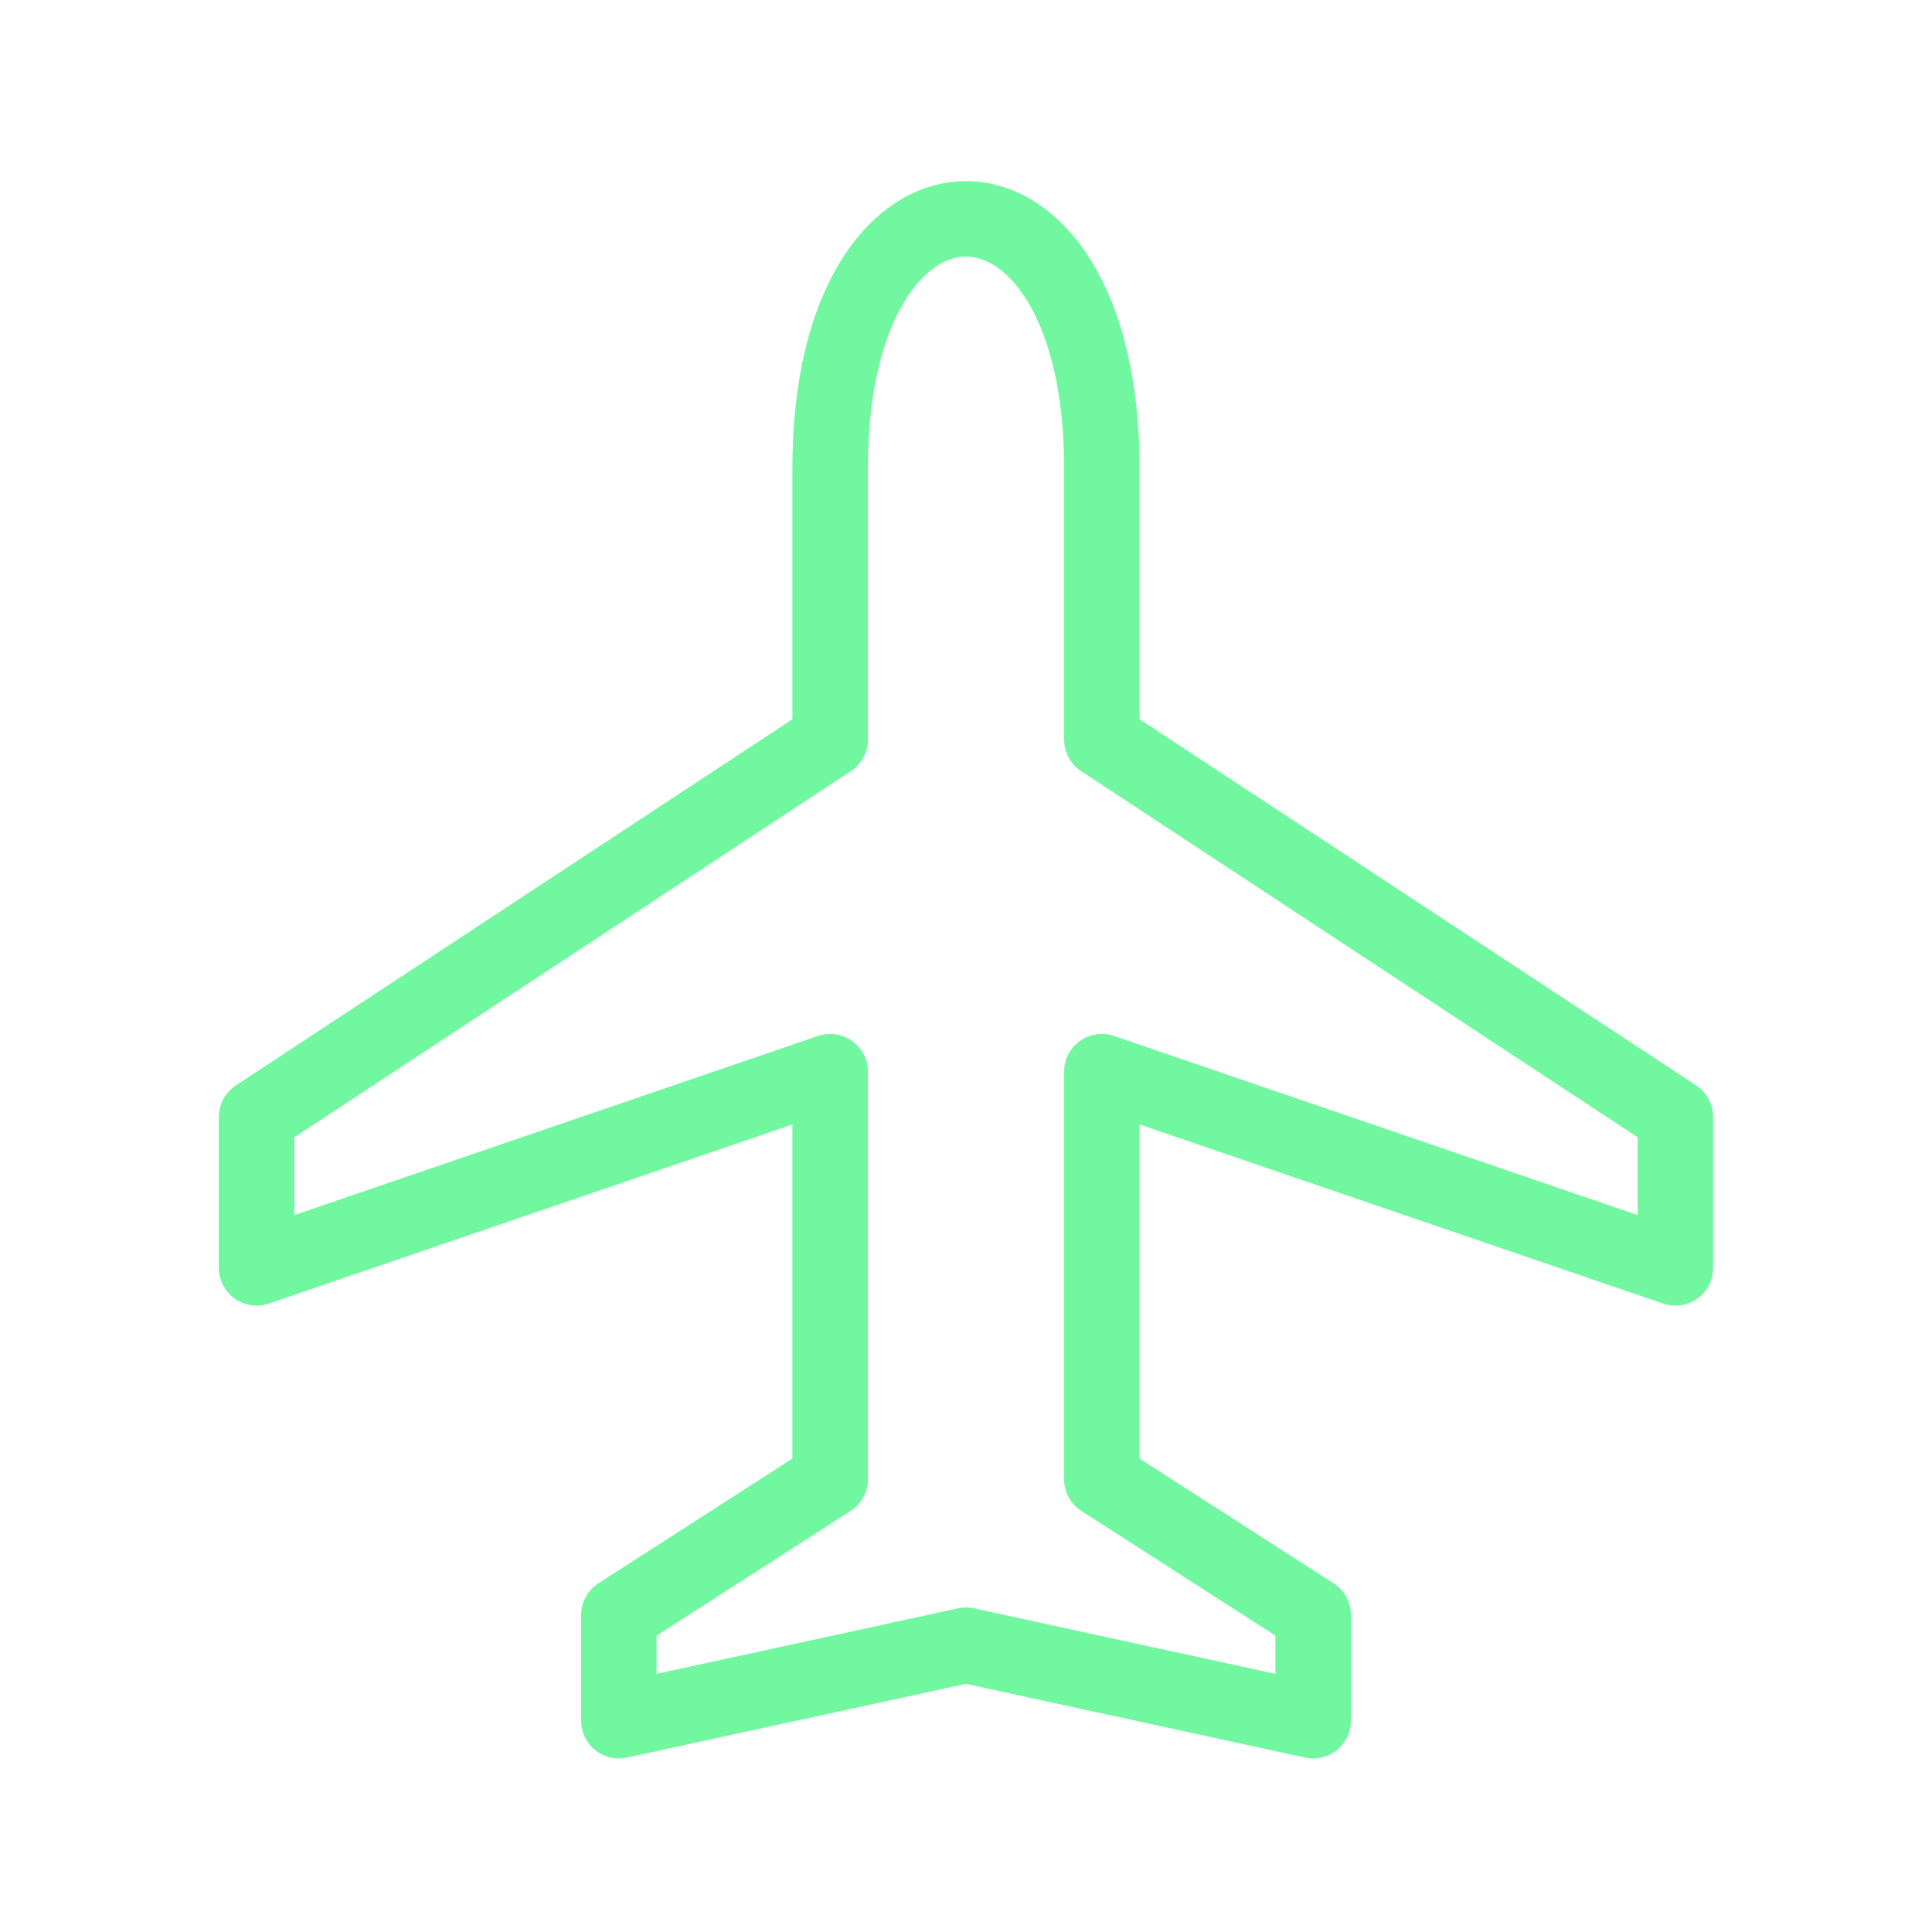 <svg xmlns="http://www.w3.org/2000/svg" viewBox="0 0 128 128" fill="none" stroke-width="5" stroke="#71F79F" stroke-linejoin="round"><path d="M73 49l38 25V84L73 71V98l14 9v7l-23-5-23 5v-7l14-9V71L17 84V74L55 49V31c0-22 18-22 18 0V49Z"/></svg>
